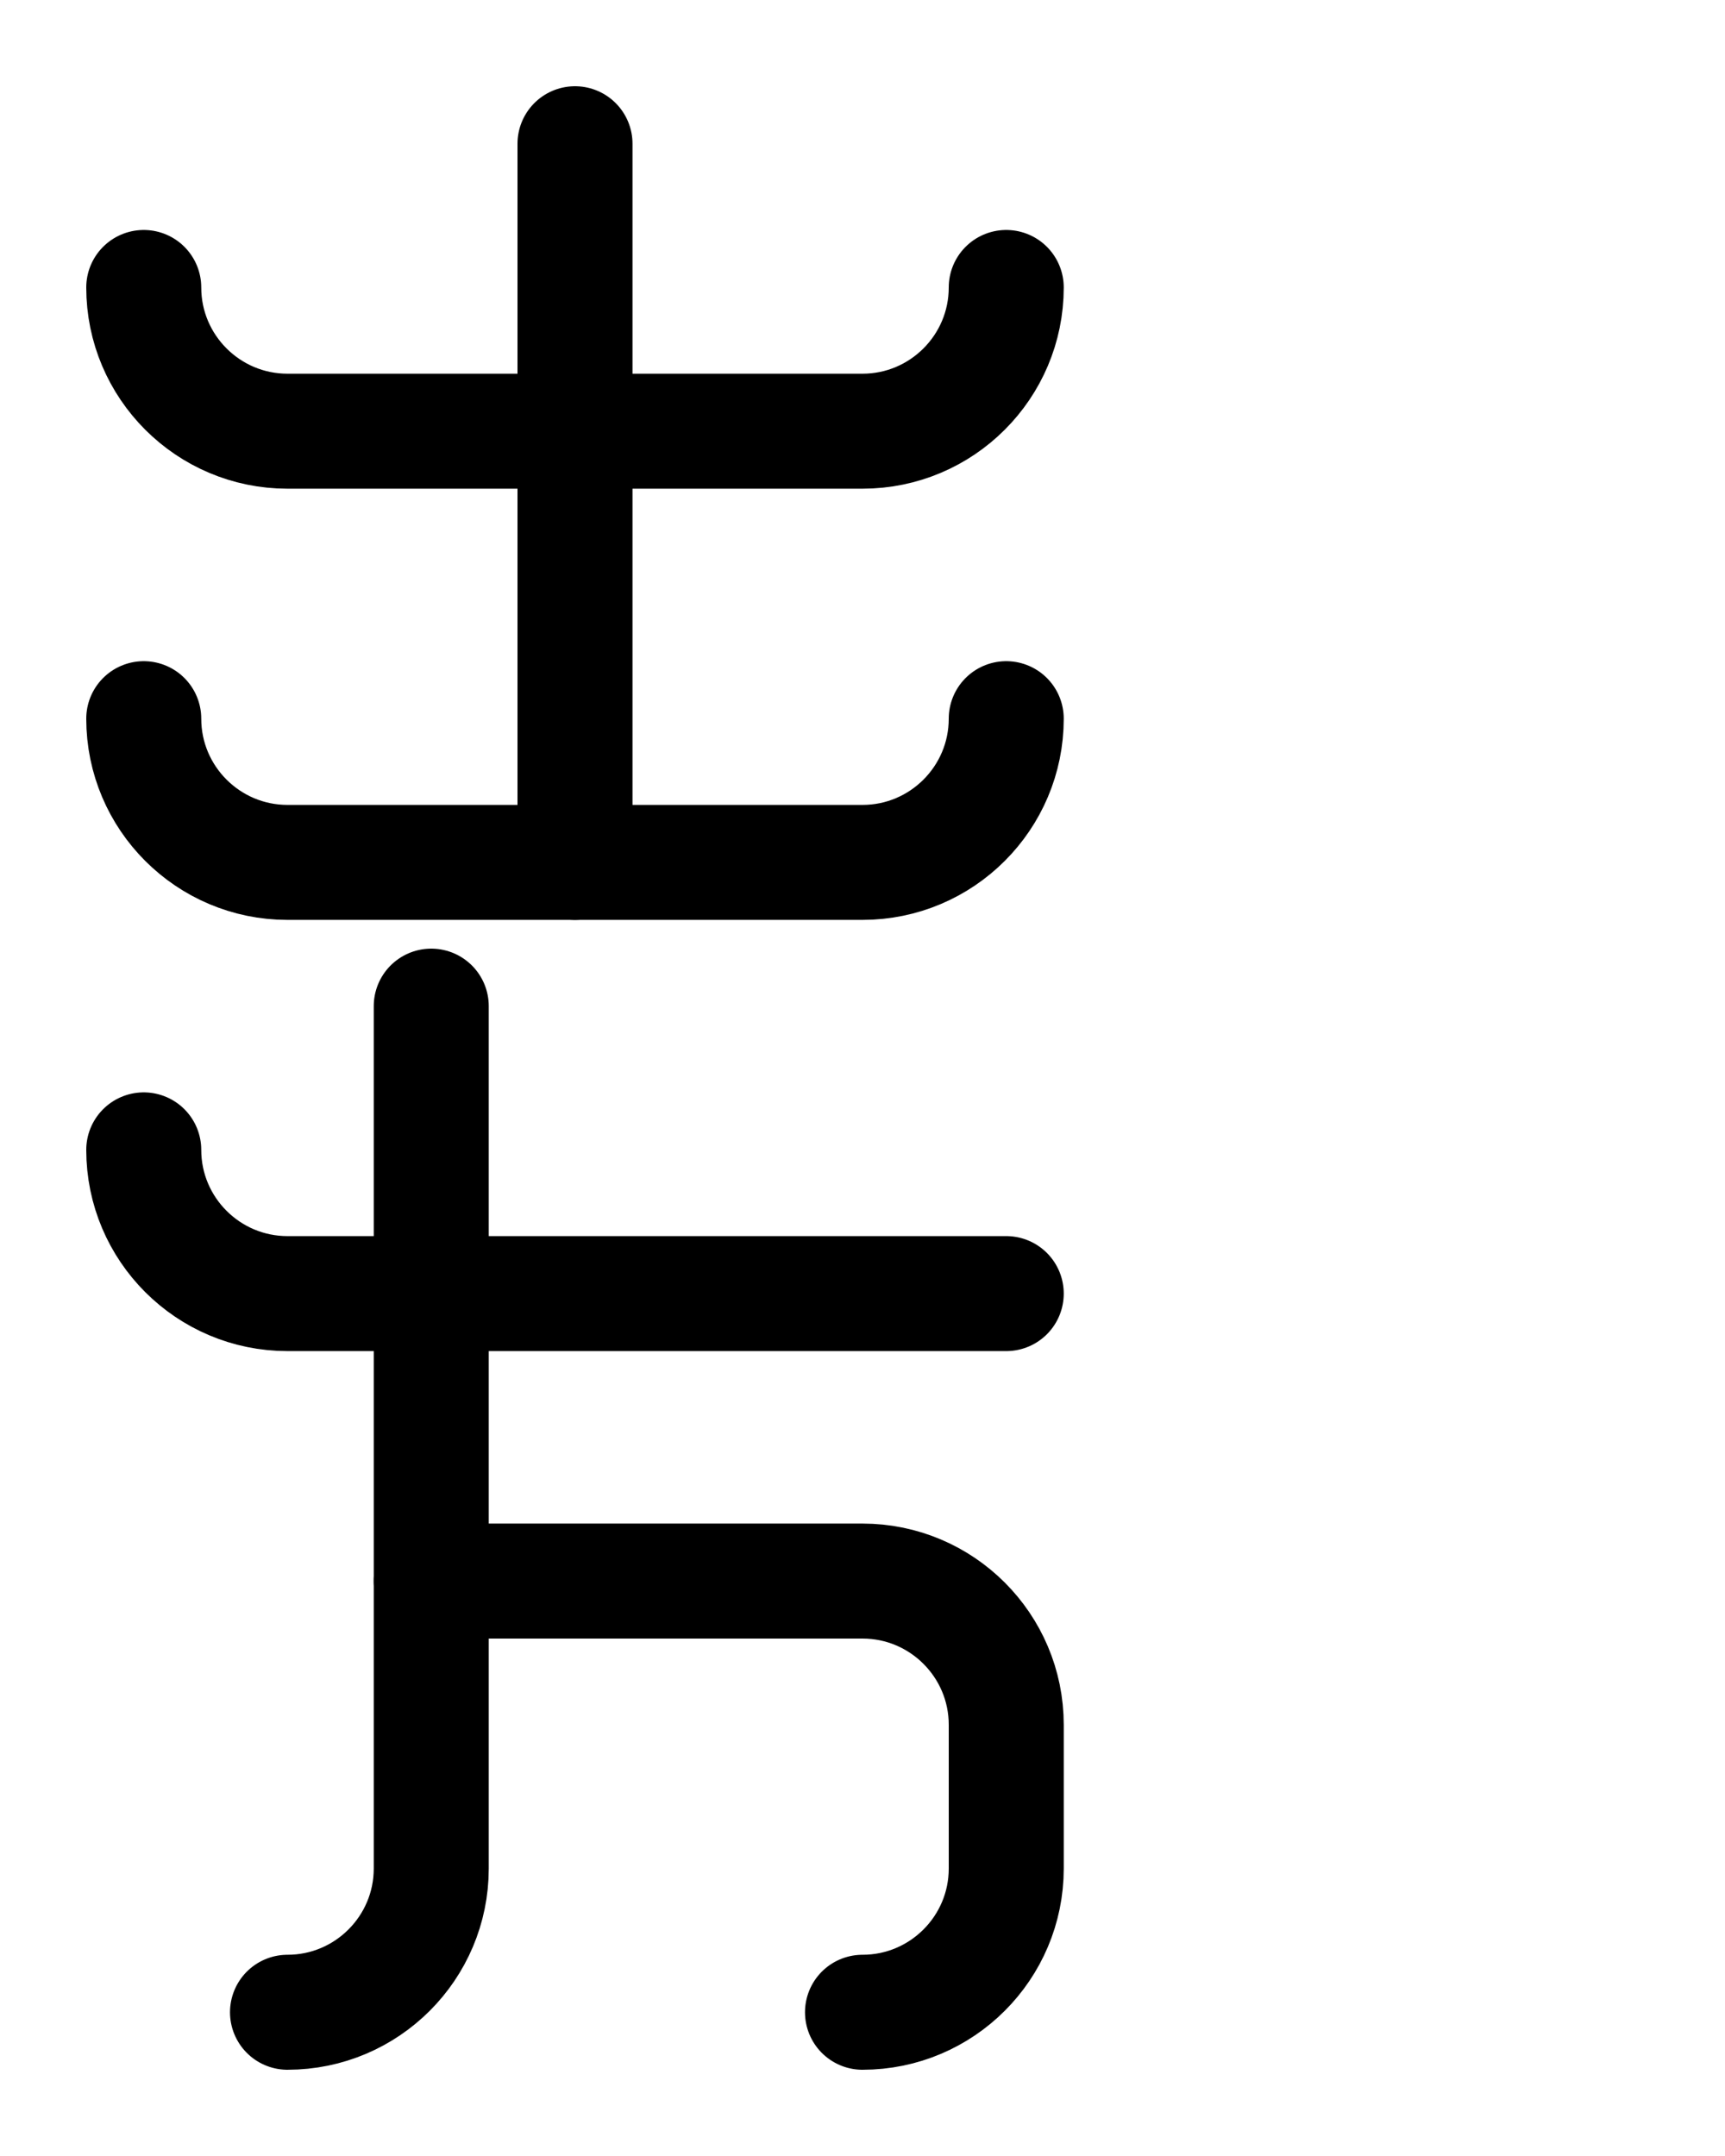 <?xml version="1.0" encoding="utf-8"?>
<!-- Generator: Adobe Illustrator 26.0.0, SVG Export Plug-In . SVG Version: 6.00 Build 0)  -->
<svg version="1.1" id="图层_1" xmlns="http://www.w3.org/2000/svg" xmlns:xlink="http://www.w3.org/1999/xlink" x="0px" y="0px"
	 viewBox="0 0 720 900" style="enable-background:new 0 0 720 900;" xml:space="preserve">
<style type="text/css">
	.st0{fill:none;stroke:#000000;stroke-width:48;stroke-linecap:round;stroke-linejoin:round;stroke-miterlimit:10;}
</style>
<path class="st0" d="M360,840c33.1,0,60-26.9,60-60v-60c0-33.1-26.9-60-60-60H180"/>
<path class="st0" d="M180,420v360c0,33.1-26.9,60-60,60"/>
<path class="st0" d="M60,480c0,33.1,26.9,60,60,60h300"/>
<path class="st0" d="M60,120c0,33.1,26.9,60,60,60h240c33.1,0,60-26.9,60-60"/>
<path class="st0" d="M60,300c0,33.1,26.9,60,60,60h240c33.1,0,60-26.9,60-60"/>
<line class="st0" x1="240" y1="60" x2="240" y2="360"/>
</svg>
